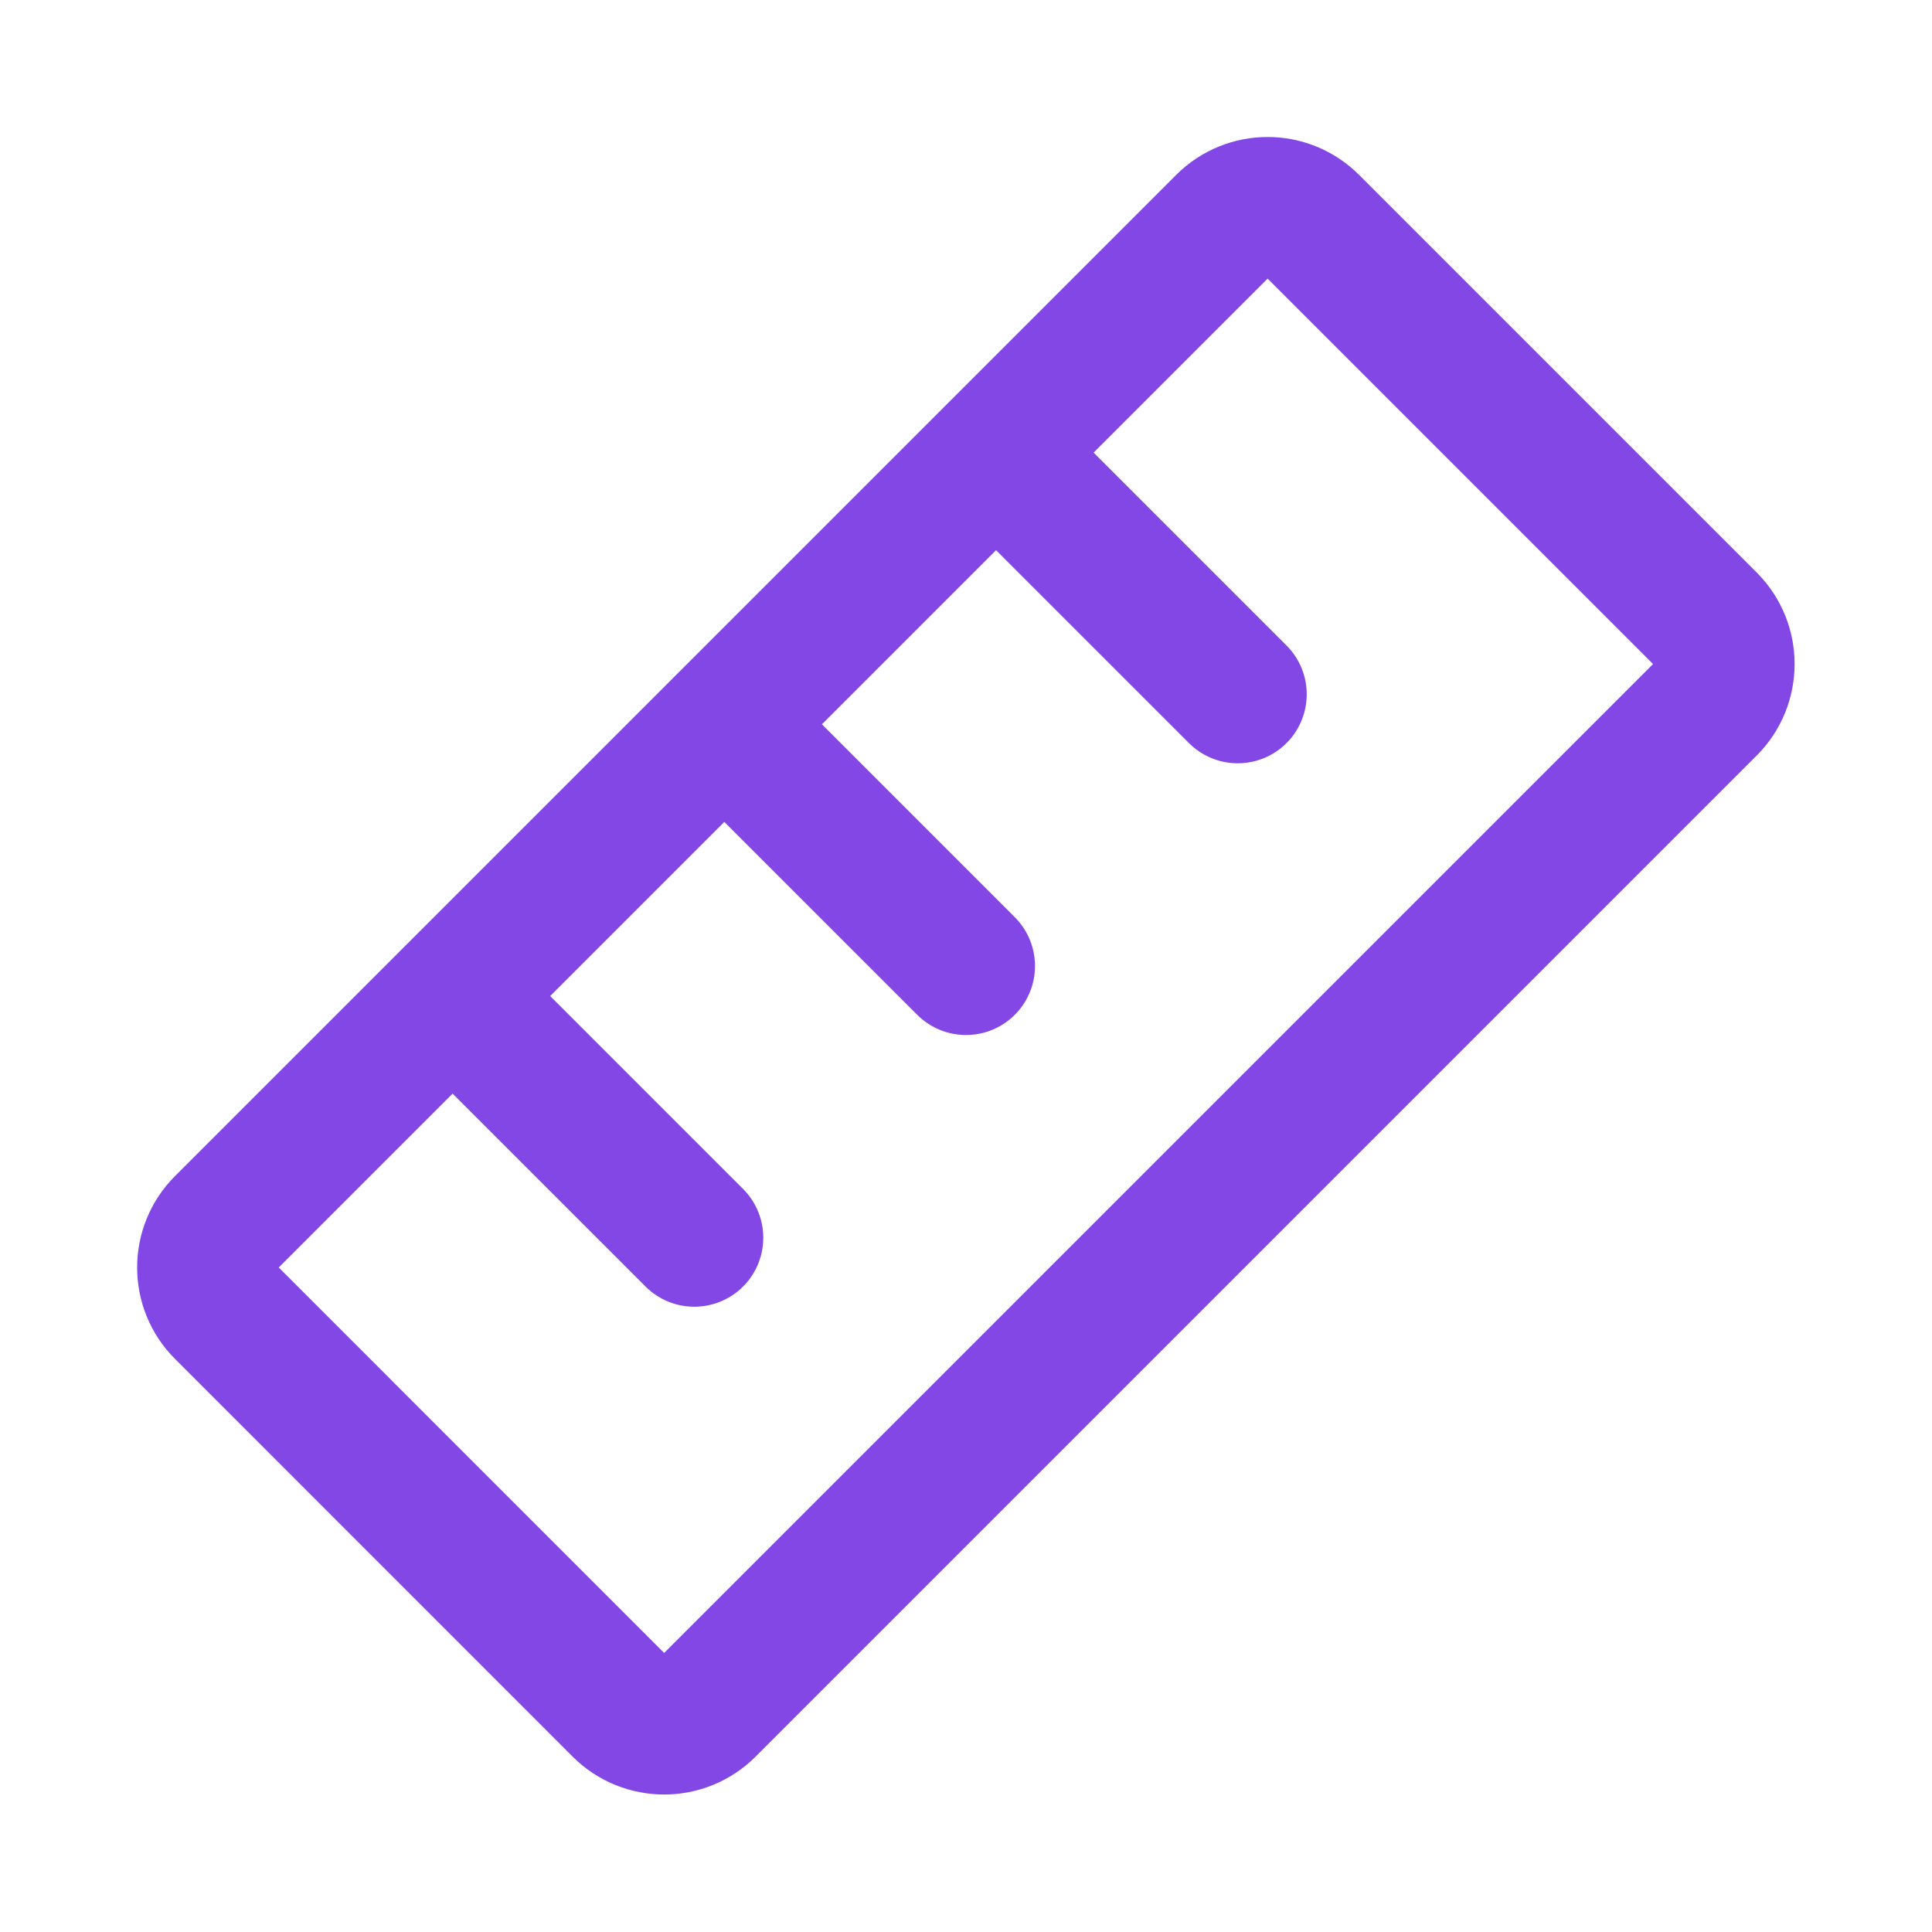 <svg width="28" height="28" viewBox="0 0 28 28" fill="none" xmlns="http://www.w3.org/2000/svg">
<path d="M17.753 3.242L3.244 17.751C2.902 18.093 2.902 18.647 3.244 18.988L9.006 24.751C9.348 25.093 9.902 25.093 10.244 24.751L24.753 10.242C25.094 9.9 25.094 9.346 24.753 9.005L18.99 3.242C18.648 2.9 18.094 2.9 17.753 3.242Z" stroke="#8247E5" stroke-width="2" stroke-linecap="round" stroke-linejoin="round"/>
<path d="M14.438 6.562L17.938 10.062" stroke="#8247E5" stroke-width="2" stroke-linecap="round" stroke-linejoin="round"/>
<path d="M10.5 10.5L14 14" stroke="#8247E5" stroke-width="2" stroke-linecap="round" stroke-linejoin="round"/>
<path d="M6.562 14.438L10.062 17.938" stroke="#8247E5" stroke-width="2" stroke-linecap="round" stroke-linejoin="round"/>
</svg>
